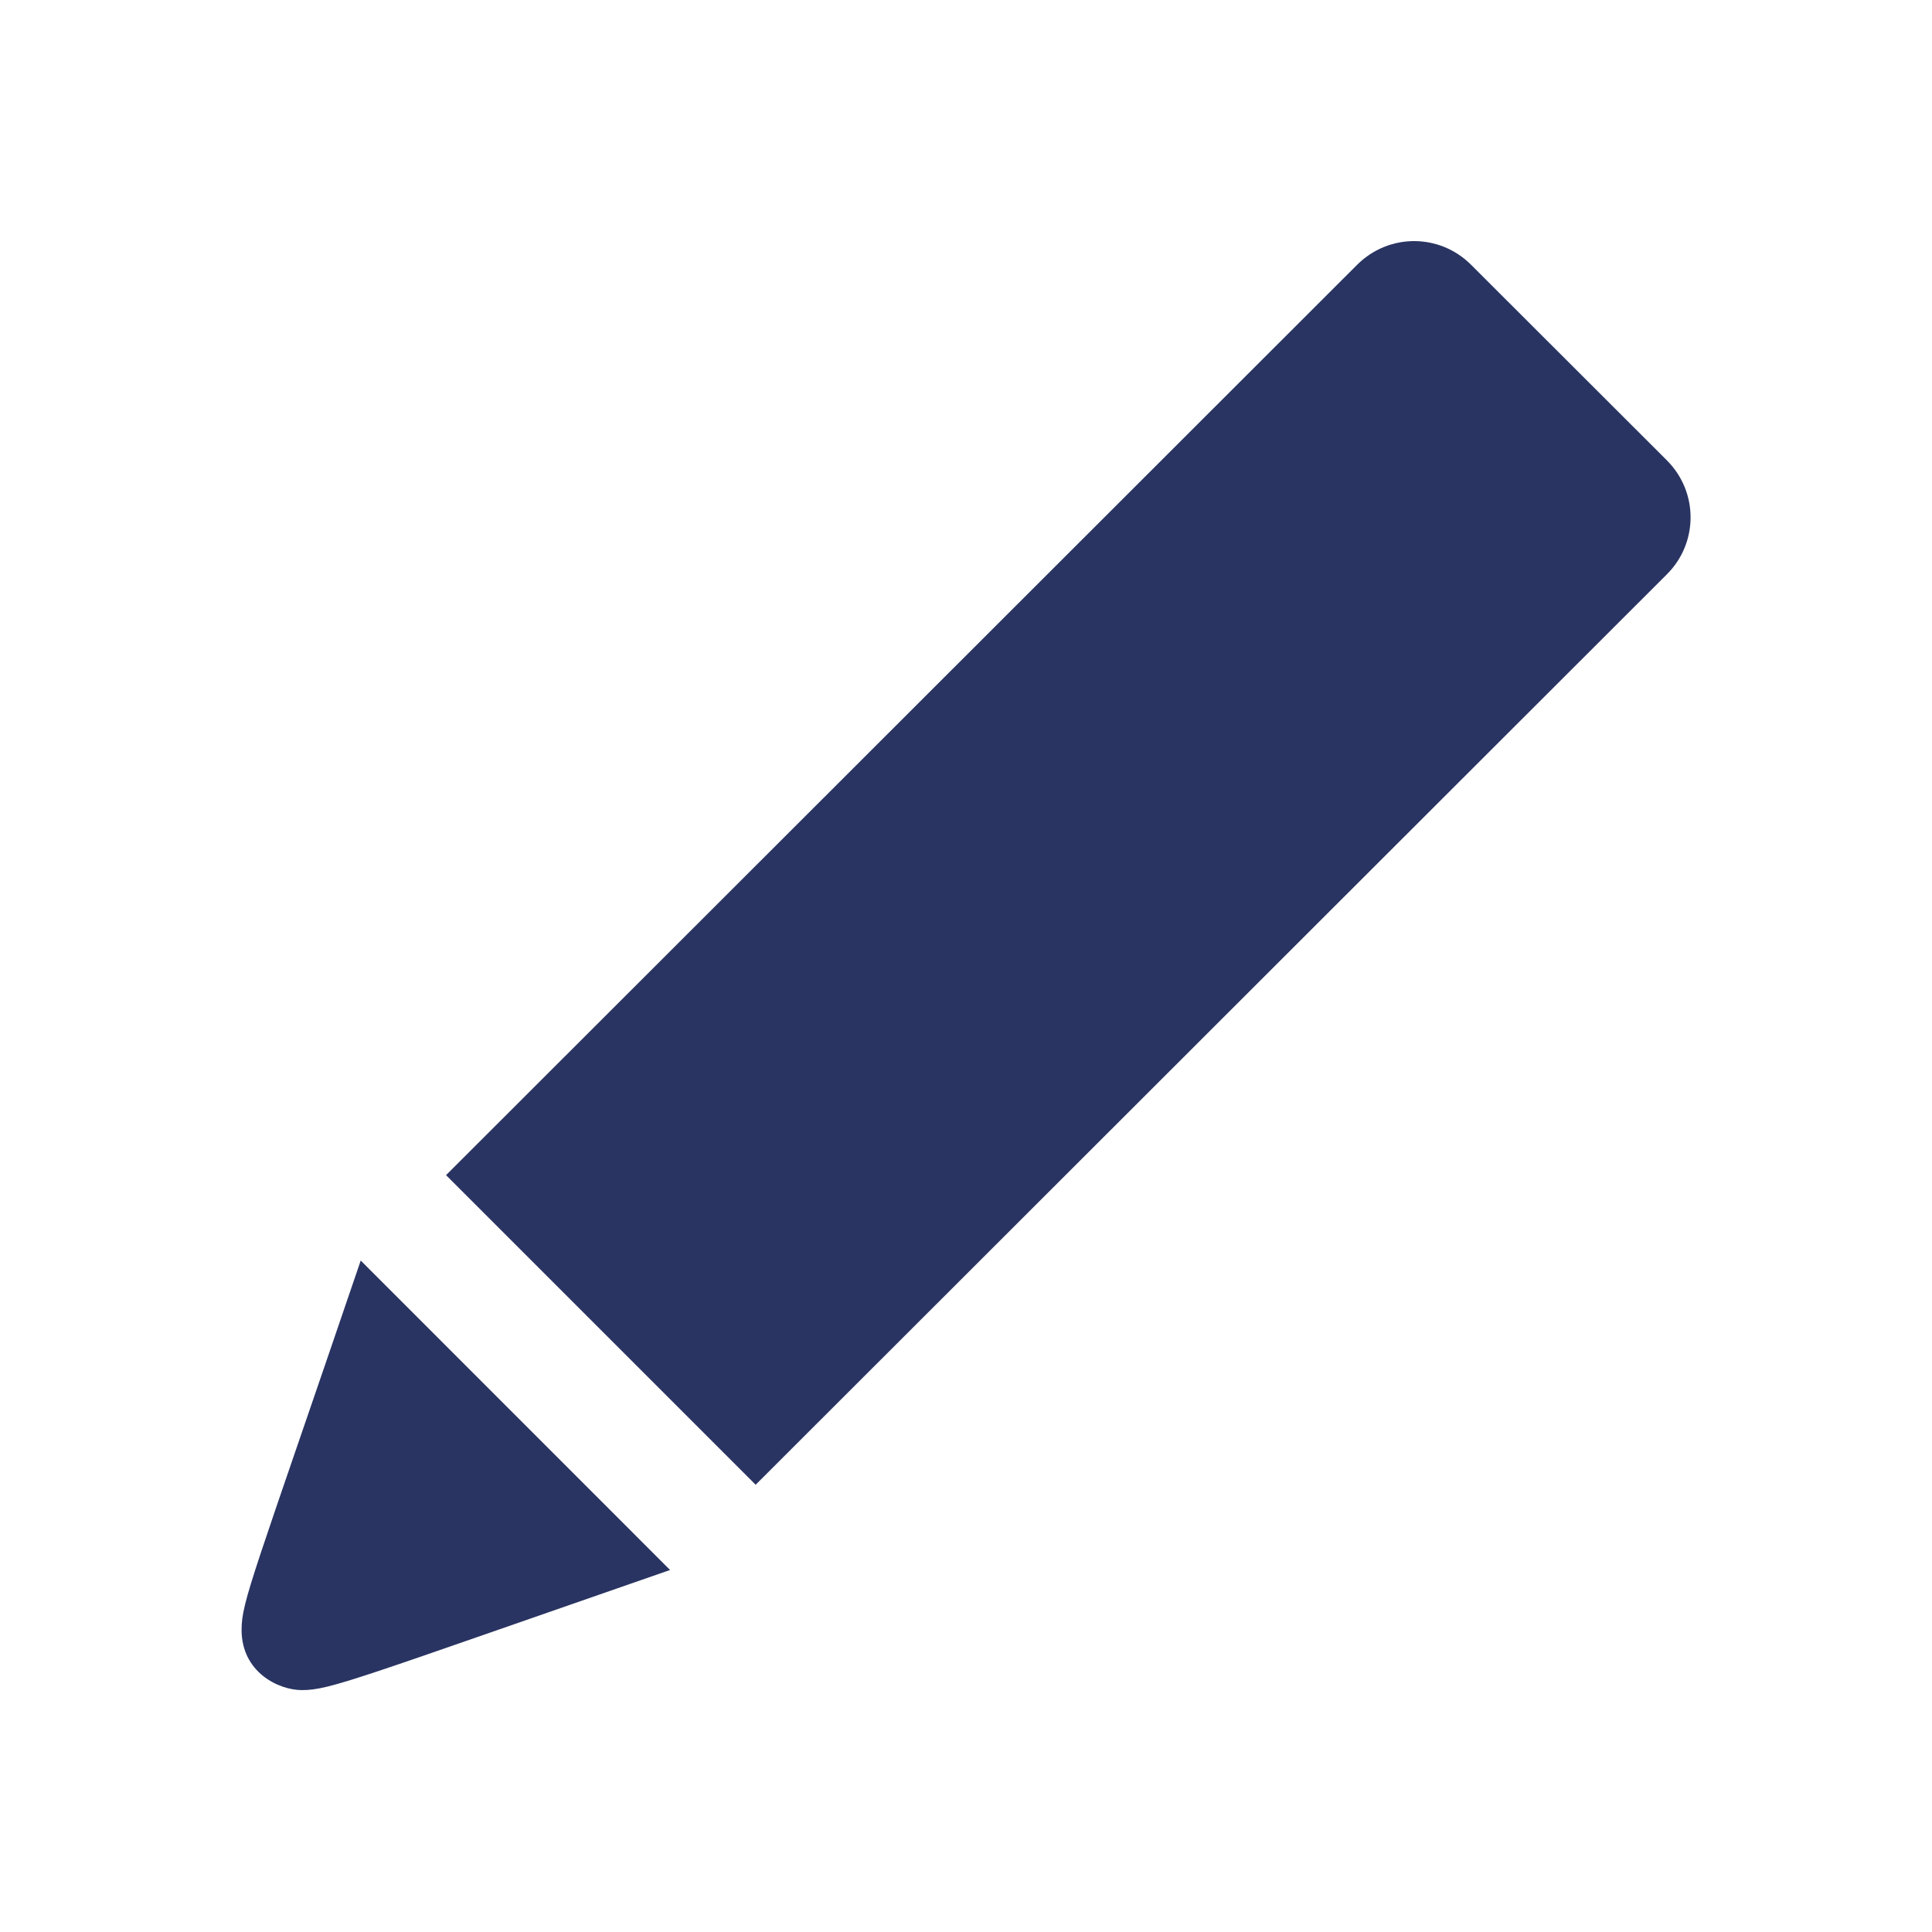 <svg width="24" height="24" viewBox="0 0 24 24" fill="none" xmlns="http://www.w3.org/2000/svg">
<path d="M4.481 15.659C3.147 19.575 3.001 19.891 3.001 20.246C3.001 20.774 3.461 20.995 3.75 20.995C4.102 20.995 4.418 20.858 8.324 19.503L4.481 15.659ZM5.541 14.598L9.387 18.444L20.708 7.133C20.903 6.938 21.001 6.683 21.001 6.426C21.001 6.171 20.903 5.916 20.708 5.72C20.016 5.029 18.966 3.98 18.273 3.288C18.078 3.093 17.822 2.995 17.566 2.995C17.312 2.995 17.056 3.093 16.86 3.288L5.541 14.598Z" fill="#293462"/>
</svg>
